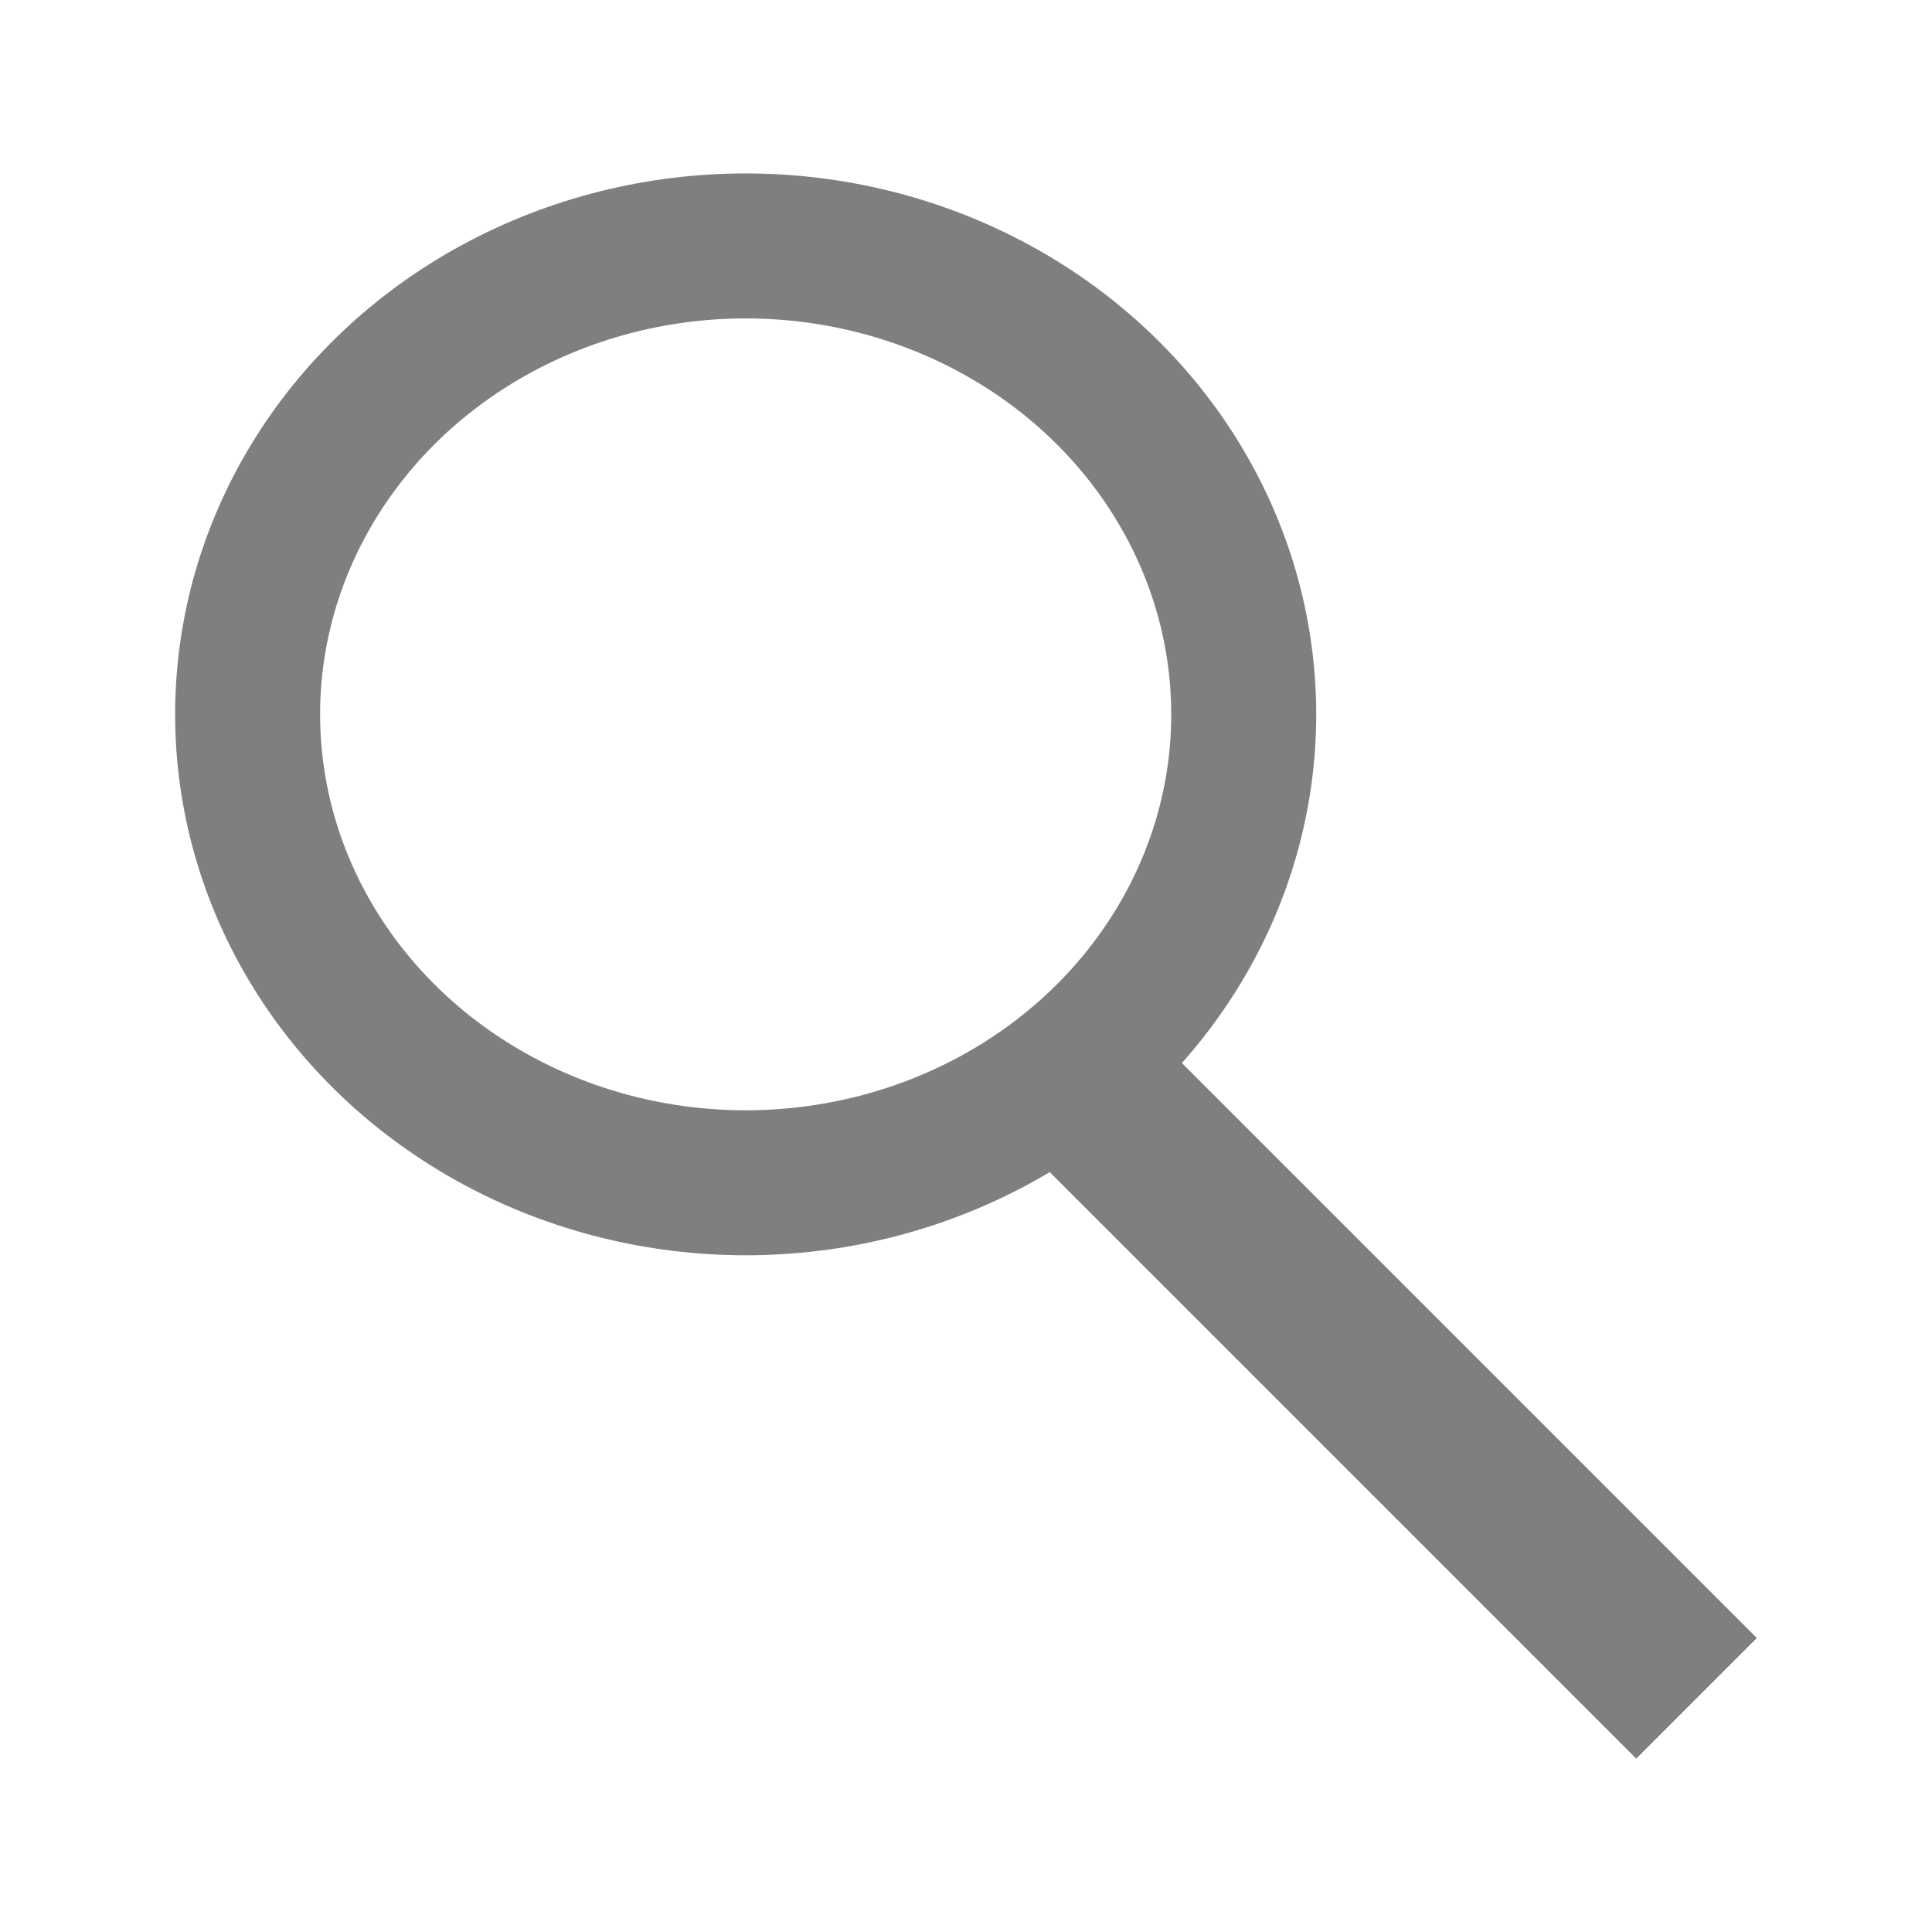 <?xml version="1.0" encoding="UTF-8" standalone="no"?>
<svg
   xmlns:dc="http://purl.org/dc/elements/1.1/"
   xmlns:cc="http://creativecommons.org/ns#"
   xmlns:rdf="http://www.w3.org/1999/02/22-rdf-syntax-ns#"
   xmlns:svg="http://www.w3.org/2000/svg"
   xmlns="http://www.w3.org/2000/svg"
   xmlns:sodipodi="http://sodipodi.sourceforge.net/DTD/sodipodi-0.dtd"
   xmlns:inkscape="http://www.inkscape.org/namespaces/inkscape"
   inkscape:export-ydpi="96"
   inkscape:export-xdpi="96"
   inkscape:export-filename="C:\Users\Eric\Documents\TrenchBroom\app\resources\graphics\images\Search.png"
   sodipodi:docname="Search.svg"
   inkscape:version="1.0rc1 (09960d6f05, 2020-04-09)"
   version="1.1"
   id="svg2"
   viewBox="0 0 24 24"
   height="24"
   width="24">
  <defs
     id="defs4">
    <inkscape:perspective
       id="perspective4155"
       inkscape:persp3d-origin="12.000001 : 8 : 1"
       inkscape:vp_z="44.000002 : 28 : 1"
       inkscape:vp_y="0 : 1000 : 0"
       inkscape:vp_x="-20.000001 : 28 : 1"
       sodipodi:type="inkscape:persp3d" />
  </defs>
  <sodipodi:namedview
     inkscape:document-rotation="0"
     inkscape:snap-smooth-nodes="true"
     inkscape:object-nodes="true"
     objecttolerance="10000"
     inkscape:bbox-paths="true"
     inkscape:snap-bbox="false"
     inkscape:window-maximized="1"
     inkscape:window-y="-8"
     inkscape:window-x="1912"
     inkscape:window-height="1377"
     inkscape:window-width="2560"
     inkscape:snap-grids="true"
     showguides="false"
     inkscape:showpageshadow="false"
     units="px"
     showgrid="true"
     inkscape:current-layer="layer1"
     inkscape:document-units="px"
     inkscape:cy="10.174207"
     inkscape:cx="6.2259796"
     inkscape:zoom="22.627417"
     inkscape:pageshadow="2"
     inkscape:pageopacity="0.0"
     borderopacity="1.0"
     bordercolor="#666666"
     pagecolor="#ffffff"
     id="base">
    <inkscape:grid
       originy="0"
       originx="0"
       empspacing="4"
       id="grid3336"
       type="xygrid" />
    <inkscape:grid
       dotted="true"
       originy="-0.5"
       originx="-0.5"
       empspacing="4"
       id="grid4272"
       type="xygrid" />
  </sodipodi:namedview>
  <g
     transform="translate(0,-1028.362)"
     id="layer1"
     inkscape:groupmode="layer"
     inkscape:label="Ebene 1">
    <ellipse
       ry="5.819"
       rx="6.187"
       cy="1037.236"
       cx="9.263"
       id="path4570"
       style="fill:none;fill-opacity:1;stroke:#7f7f7f;stroke-width:1.801;stroke-miterlimit:4;stroke-dasharray:none;stroke-opacity:1" />
    <path
       sodipodi:nodetypes="cc"
       inkscape:connector-curvature="0"
       id="path4572"
       d="m 13.443,1041.827 7.632,7.632"
       style="fill:none;stroke:#7f7f7f;stroke-width:2.119;stroke-linecap:butt;stroke-linejoin:miter;stroke-miterlimit:4;stroke-dasharray:none;stroke-opacity:1" />
  </g>
</svg>
